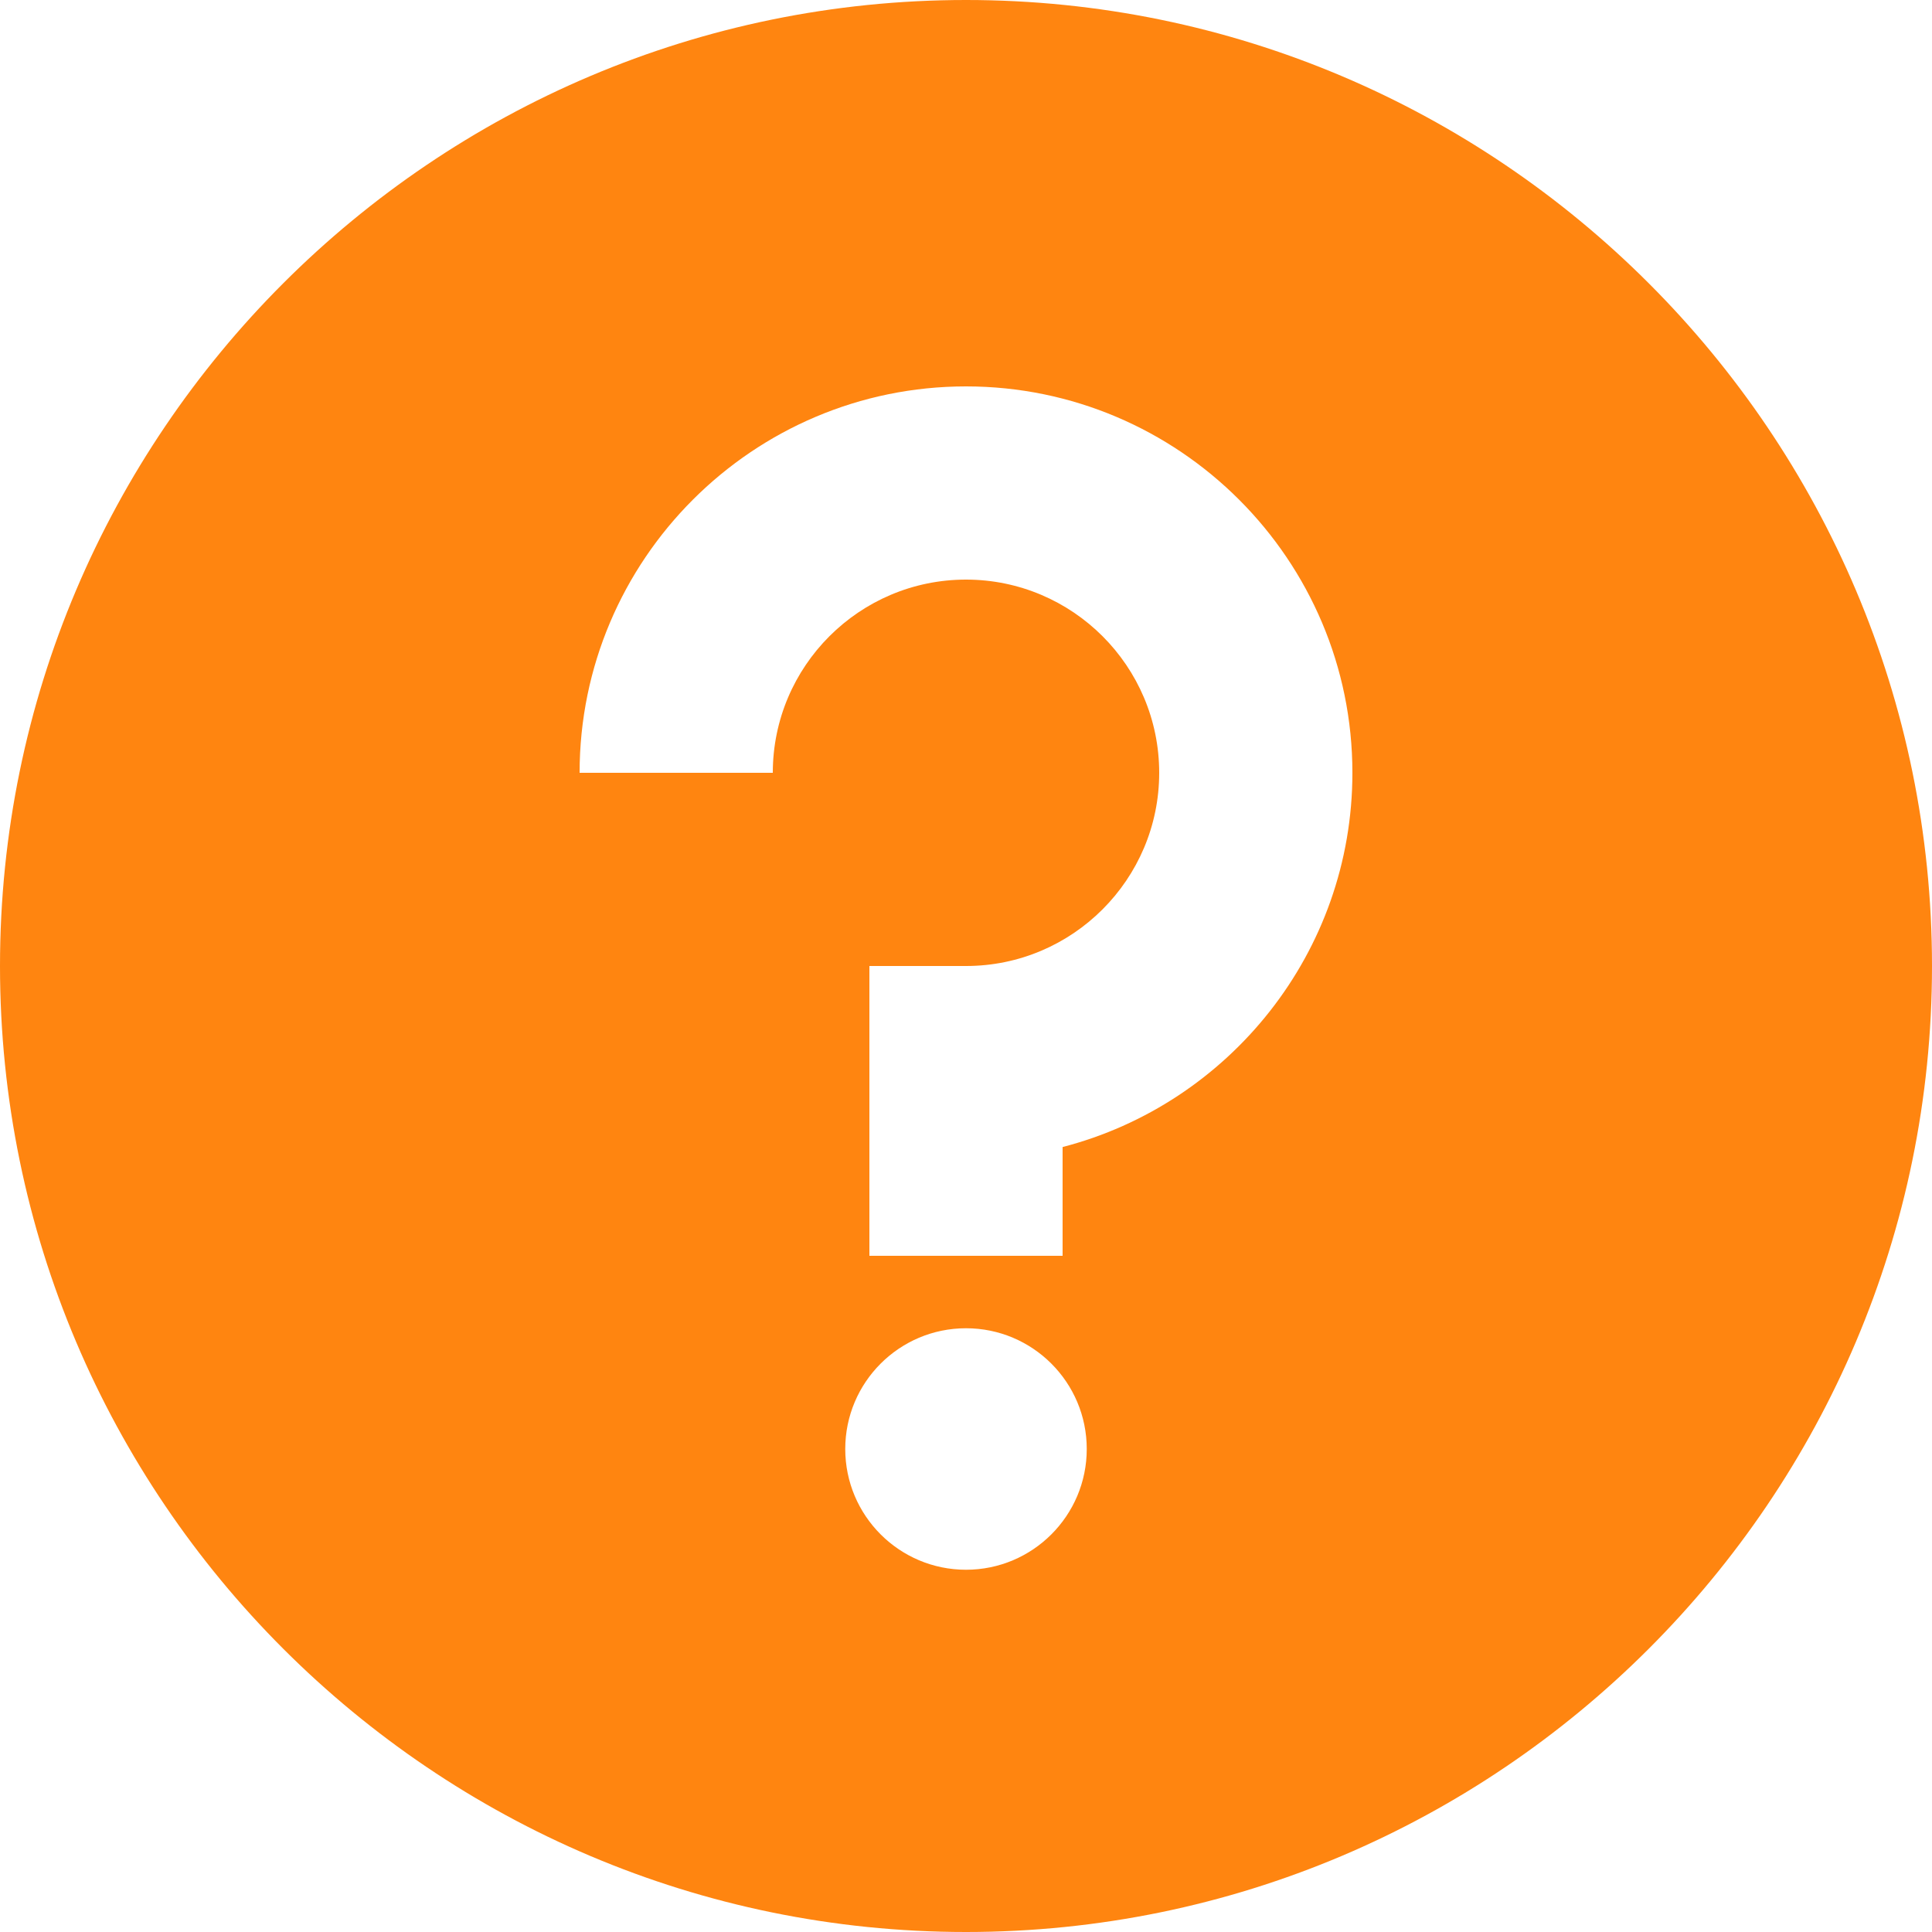 <?xml version="1.0" encoding="UTF-8"?>
<svg width="20px" height="20px" viewBox="0 0 20 20" version="1.1" xmlns="http://www.w3.org/2000/svg" xmlns:xlink="http://www.w3.org/1999/xlink">
    <!-- Generator: Sketch 50.2 (55047) - http://www.bohemiancoding.com/sketch -->
    <title>Fill 1904</title>
    <desc>Created with Sketch.</desc>
    <defs></defs>
    <g id="PTB-Process" stroke="none" stroke-width="1" fill="none" fill-rule="evenodd">
        <g id="05.-Expert-–-PTB-–-PTB-Landing" transform="translate(-964, -367)" fill="#FF8510">
            <g id="Group-10" transform="translate(301, 222)">
                <g id="Group-9" transform="translate(0, 118)">
                    <g id="Fill-1904" transform="translate(663, 27)">
                        <path d="M11,11.874 L11,13 L9,13 L9,10 L10,10 C11.103,10 12,9.103 12,8 C12,6.896 11.103,6 10,6 C8.897,6 8,6.896 8,8 L6,8 C6,5.794 7.794,4 10,4 C12.206,4 14,5.794 14,8 C14,9.86 12.723,11.428 11,11.874 M10,16.25 C9.31,16.25 8.75,15.69 8.75,15 C8.75,14.31 9.31,13.75 10,13.75 C10.69,13.75 11.25,14.31 11.25,15 C11.25,15.69 10.69,16.25 10,16.25 M10,0 C4.486,0 0,4.486 0,10 C0,15.515 4.486,20 10,20 C15.514,20 20,15.515 20,10 C20,4.486 15.514,0 10,0"></path>
                    </g>
                </g>
            </g>
        </g>
    </g>
</svg>